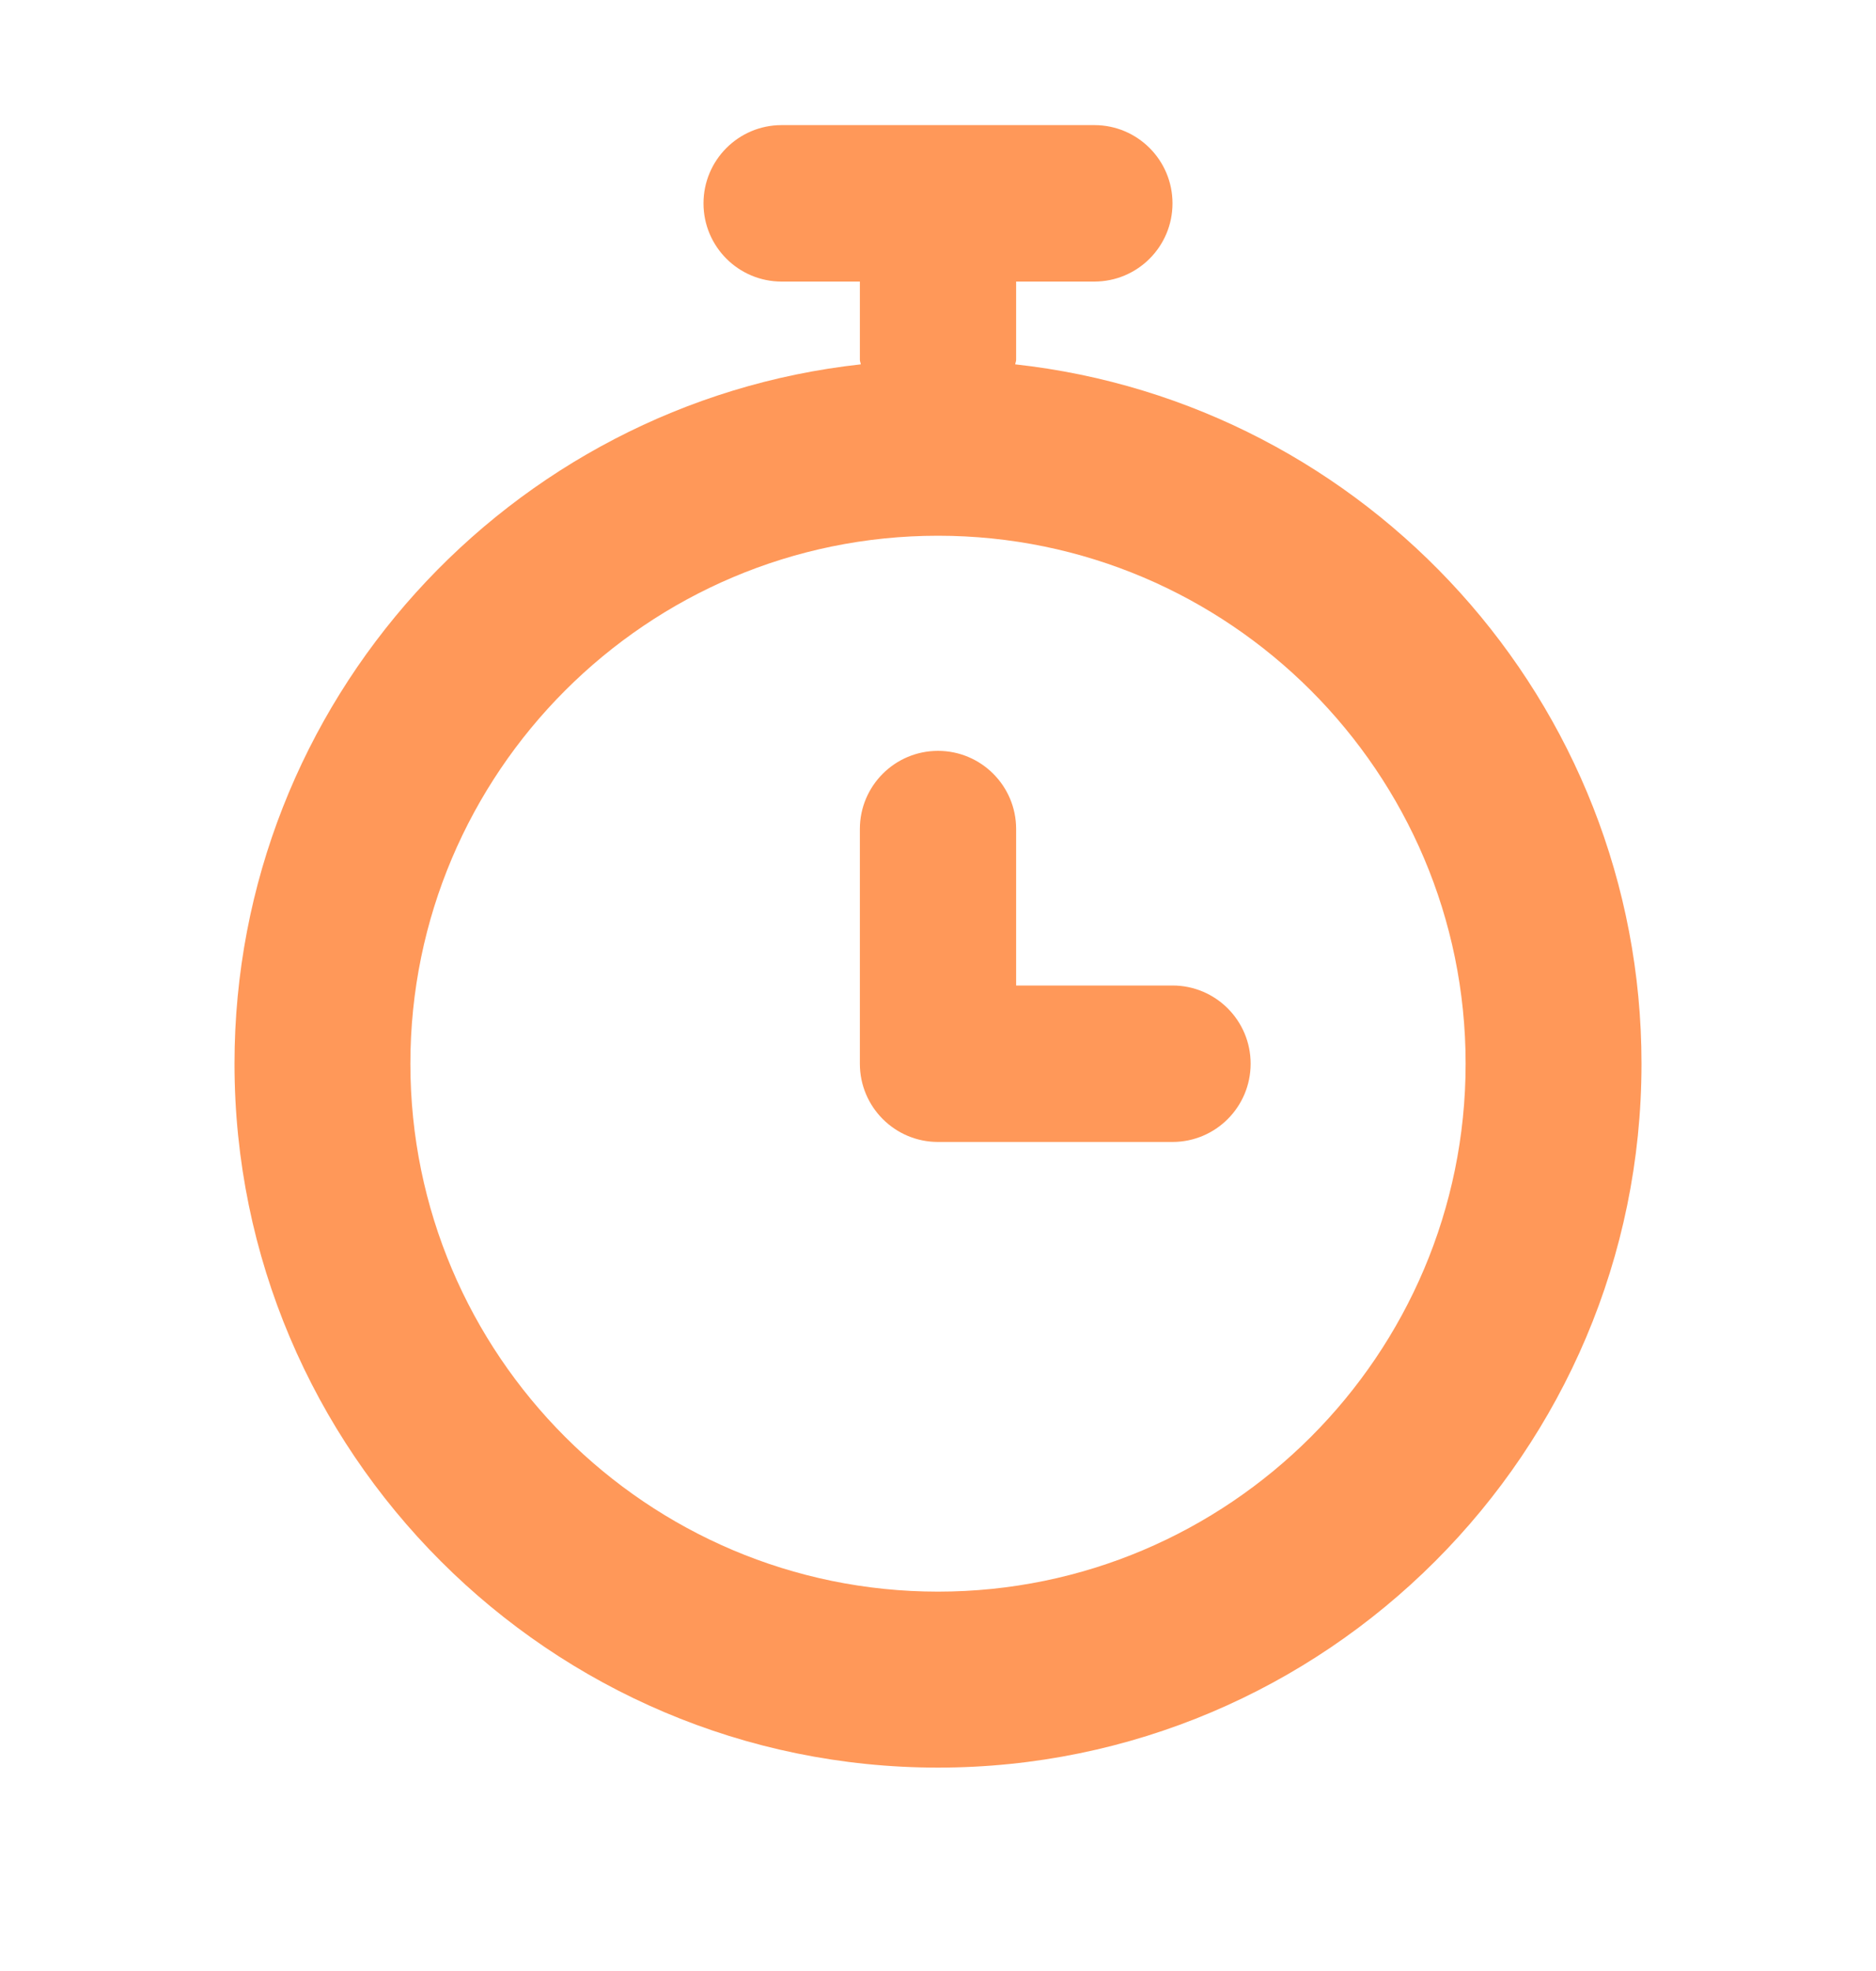 <svg width="20" height="21" viewBox="0 0 20 21" fill="none" xmlns="http://www.w3.org/2000/svg">
<path fill-rule="evenodd" clip-rule="evenodd" d="M12.5 10.5H10.833V8.833C10.833 8.373 10.46 8 10 8C9.54 8 9.167 8.373 9.167 8.833V11.333C9.167 11.794 9.54 12.167 10 12.167H12.5C12.96 12.167 13.333 11.794 13.333 11.333C13.333 10.873 12.96 10.5 12.5 10.5ZM10 16.958C6.898 16.958 4.375 14.435 4.375 11.333C4.375 8.232 6.898 5.708 10 5.708C13.102 5.708 15.625 8.232 15.625 11.333C15.625 14.435 13.102 16.958 10 16.958ZM10.823 3.882C10.825 3.864 10.833 3.851 10.833 3.833V3H11.667C12.127 3 12.5 2.627 12.5 2.167C12.5 1.706 12.127 1.333 11.667 1.333H8.333C7.873 1.333 7.5 1.706 7.5 2.167C7.5 2.627 7.873 3 8.333 3H9.167V3.833C9.167 3.851 9.175 3.864 9.177 3.882C5.428 4.293 2.5 7.477 2.5 11.333C2.5 15.469 5.865 18.833 10 18.833C14.135 18.833 17.5 15.469 17.5 11.333C17.5 7.477 14.572 4.293 10.823 3.882Z" fill="#FF9859"/>
</svg>
